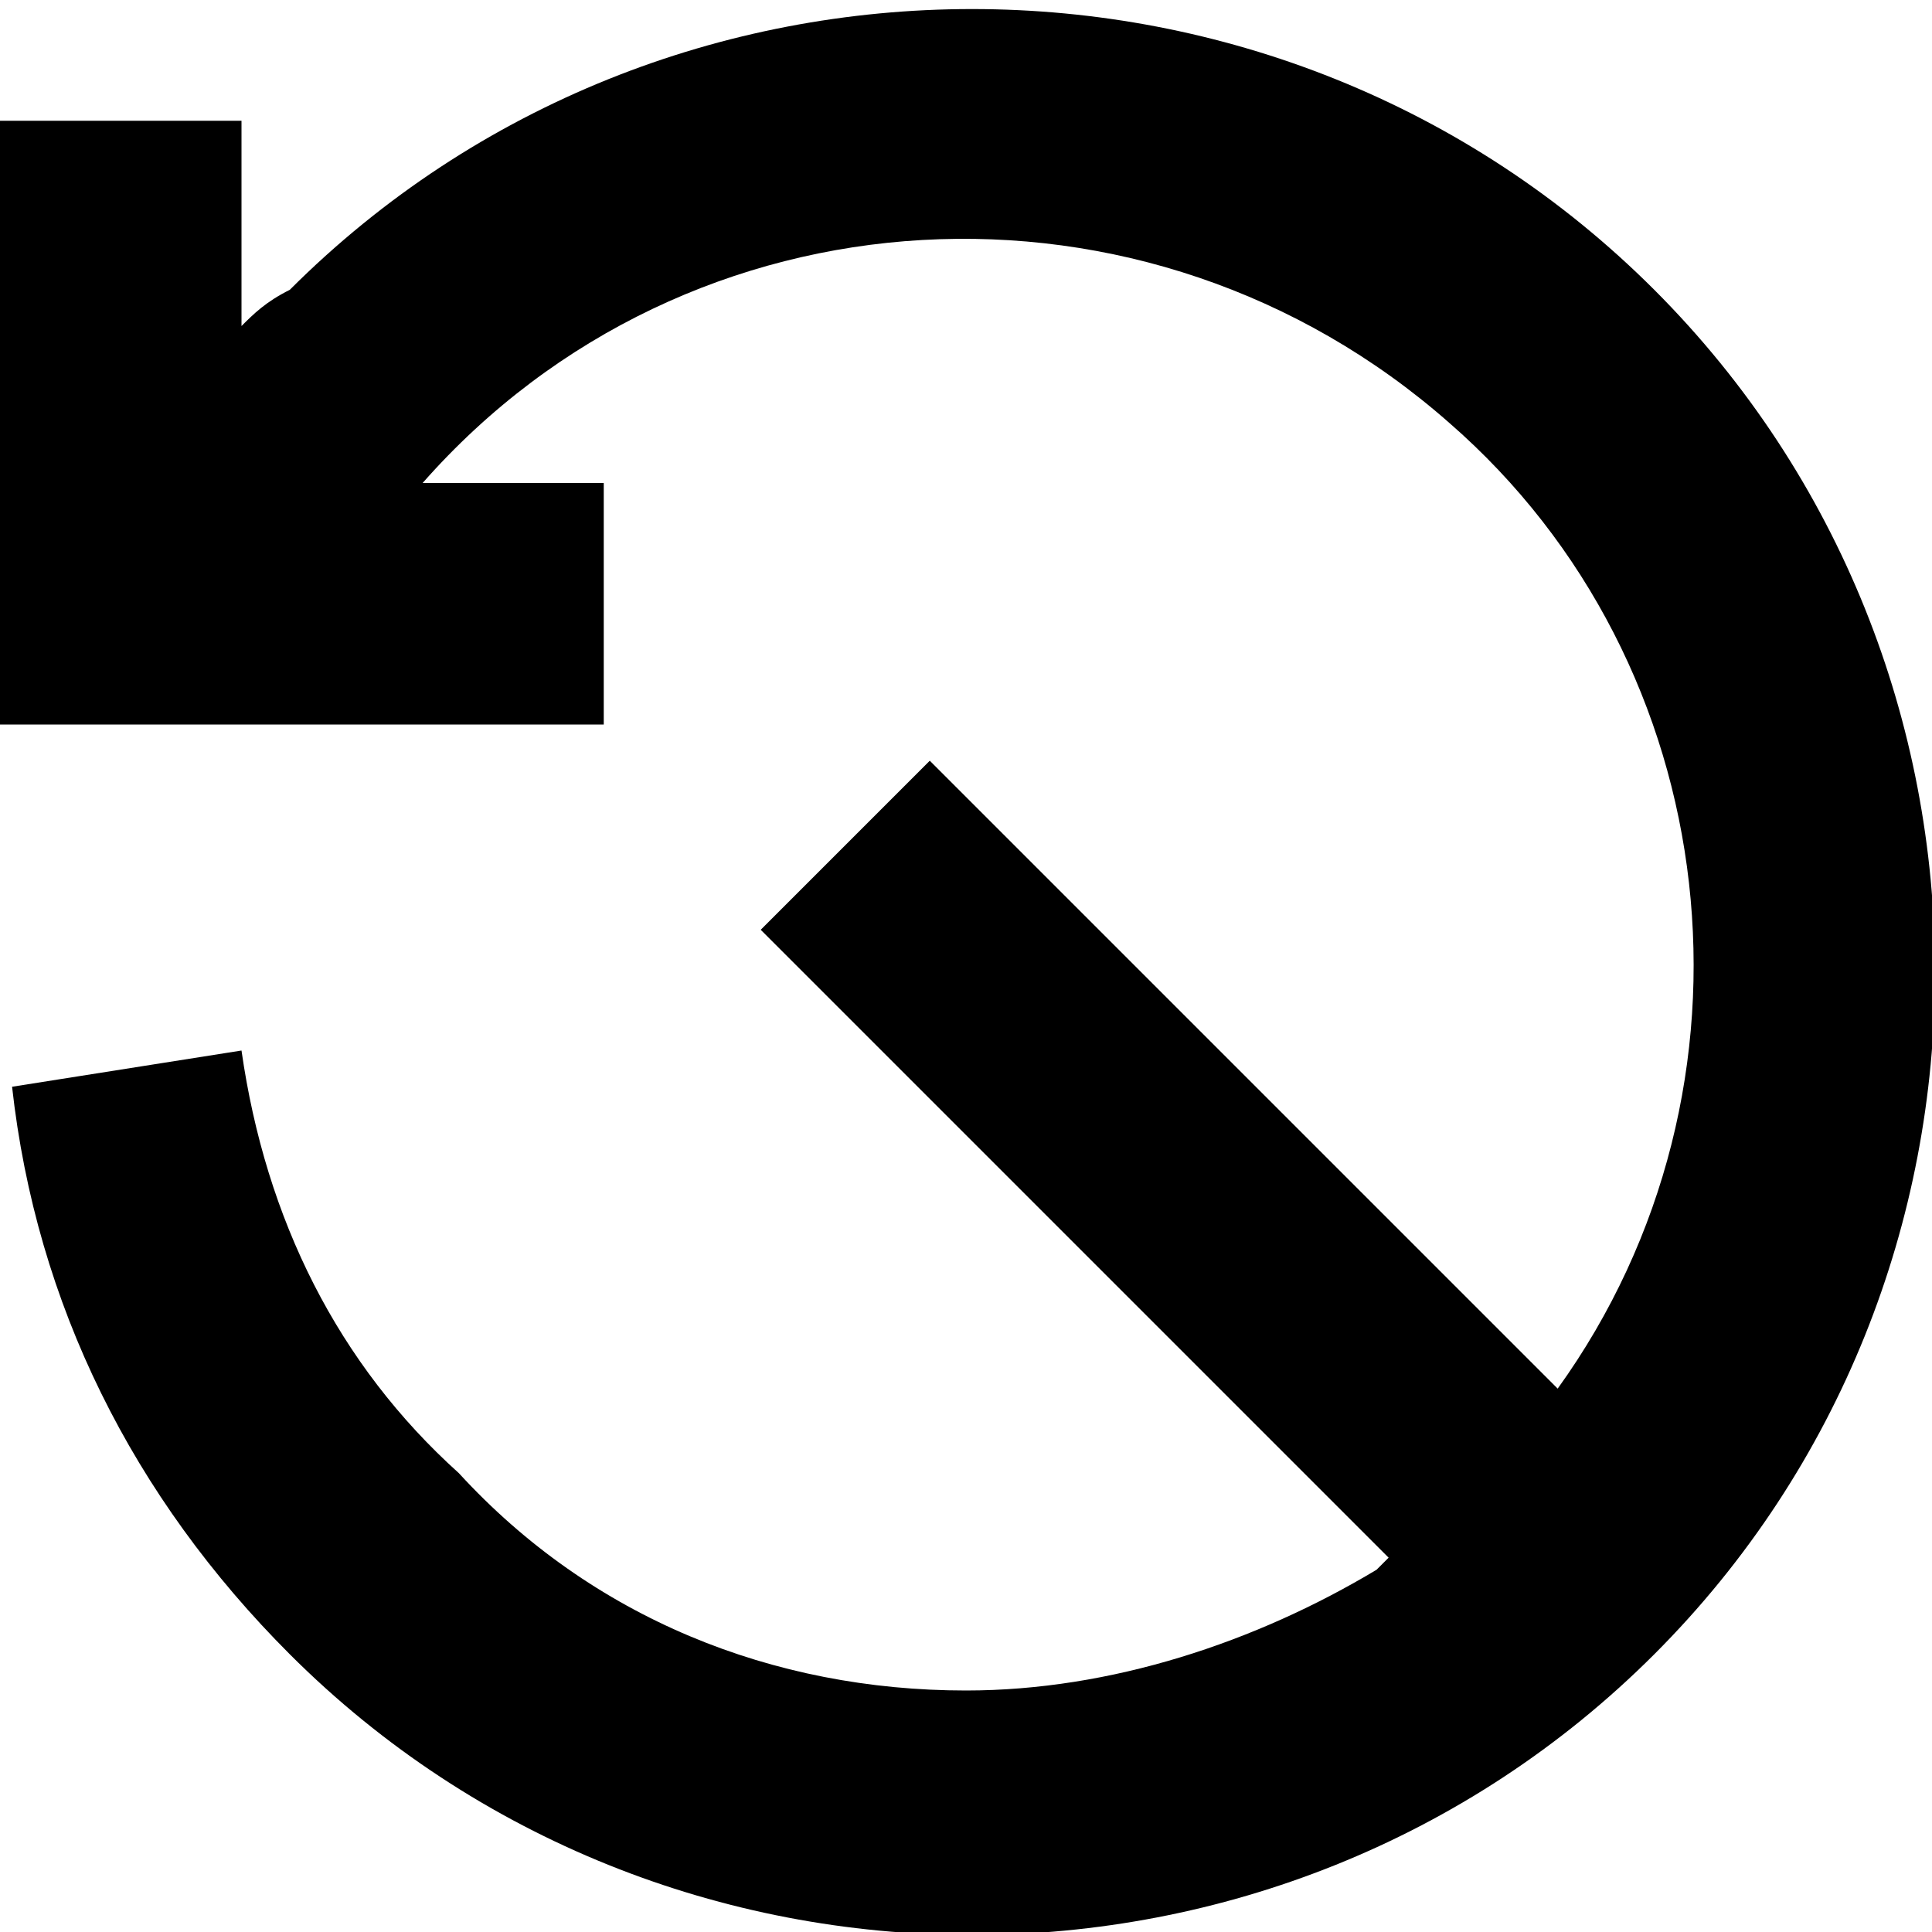 <?xml version="1.0" encoding="utf-8"?>
<!-- Generator: Adobe Illustrator 27.9.2, SVG Export Plug-In . SVG Version: 6.00 Build 0)  -->
<svg version="1.1" xmlns="http://www.w3.org/2000/svg" xmlns:xlink="http://www.w3.org/1999/xlink" x="0px" y="0px"
	 viewBox="0 0 16 16" style="enable-background:new 0 0 16 16;" xml:space="preserve">
<path d="M8,14c-1.6,0-3.1-0.6-4.2-1.8C2.8,11.3,2.2,10.1,2,8.7L0.1,9c0.2,1.8,1,3.4,2.3,4.7c3.1,3.1,8.2,3.1,11.3,0
	s3.1-8.2,0-11.3s-8.2-3.1-11.3,0C2.2,2.5,2.1,2.6,2,2.7V1H0v5h5V4H3.5c2.2-2.5,6-2.7,8.5-0.5c2.3,2,2.7,5.5,0.9,8L7.7,6.3L6.3,7.7
	l5.2,5.2c0,0-0.1,0.1-0.1,0.1C10.4,13.6,9.2,14,8,14z"/>
</svg>
